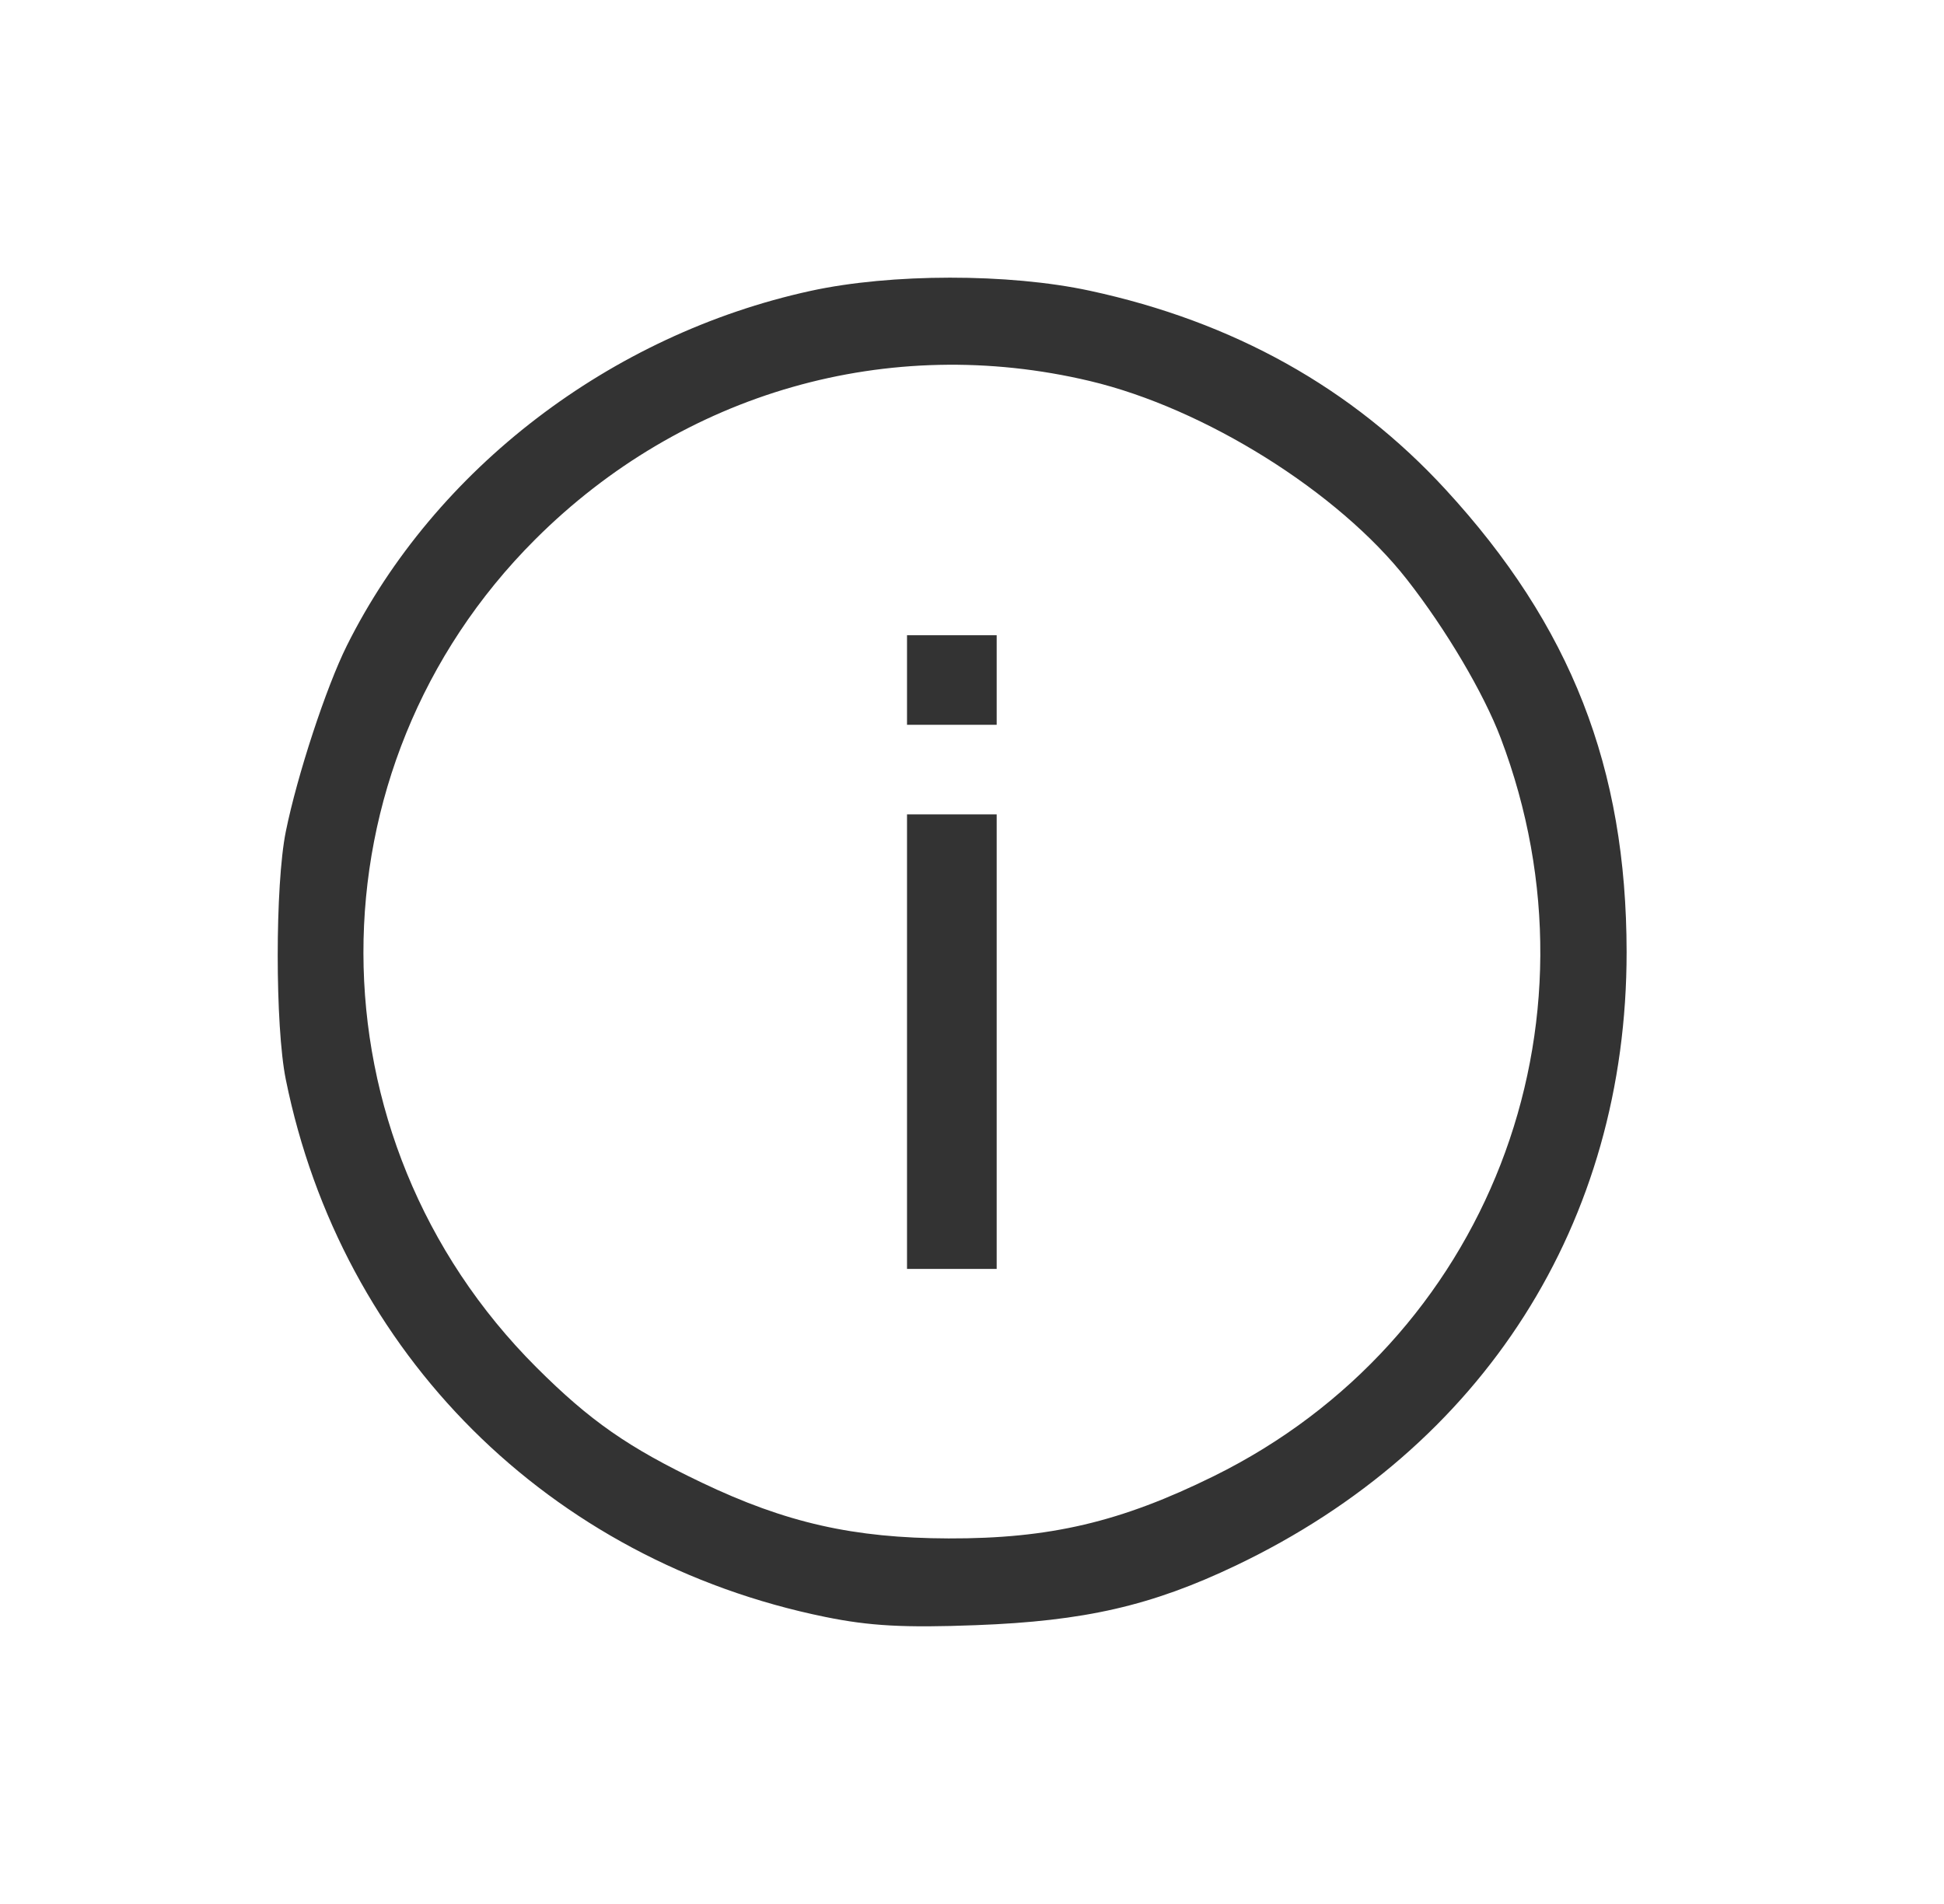 <svg width="49" height="48" viewBox="0 0 49 48" fill="none" xmlns="http://www.w3.org/2000/svg">
<path fill-rule="evenodd" clip-rule="evenodd" d="M20.429 7.334C15.385 8.436 10.966 11.818 8.743 16.276C8.22 17.326 7.492 19.542 7.204 20.964C6.932 22.306 6.932 25.873 7.204 27.215C8.605 34.127 13.841 39.344 20.799 40.763C21.92 40.992 22.791 41.04 24.6 40.971C27.345 40.868 29.027 40.481 31.154 39.466C37.397 36.485 41.004 30.82 41 24.003C40.997 19.353 39.596 15.773 36.433 12.336C34.08 9.779 31.091 8.11 27.468 7.329C25.423 6.888 22.457 6.891 20.429 7.334ZM27.468 9.605C30.366 10.293 33.734 12.401 35.463 14.609C36.445 15.863 37.396 17.471 37.826 18.605C40.576 25.853 37.482 33.816 30.596 37.213C28.248 38.372 26.459 38.792 23.909 38.784C21.513 38.776 19.811 38.391 17.69 37.378C15.834 36.492 14.872 35.821 13.522 34.473C7.719 28.676 7.705 19.378 13.49 13.599C17.209 9.884 22.397 8.401 27.468 9.605ZM22.862 17.144V18.273H23.992H25.122V17.144V16.015H23.992H22.862V17.144ZM22.862 26.26V31.99H23.992H25.122V26.26V20.53H23.992H22.862V26.26Z" fill="#333333"/>
</svg>
